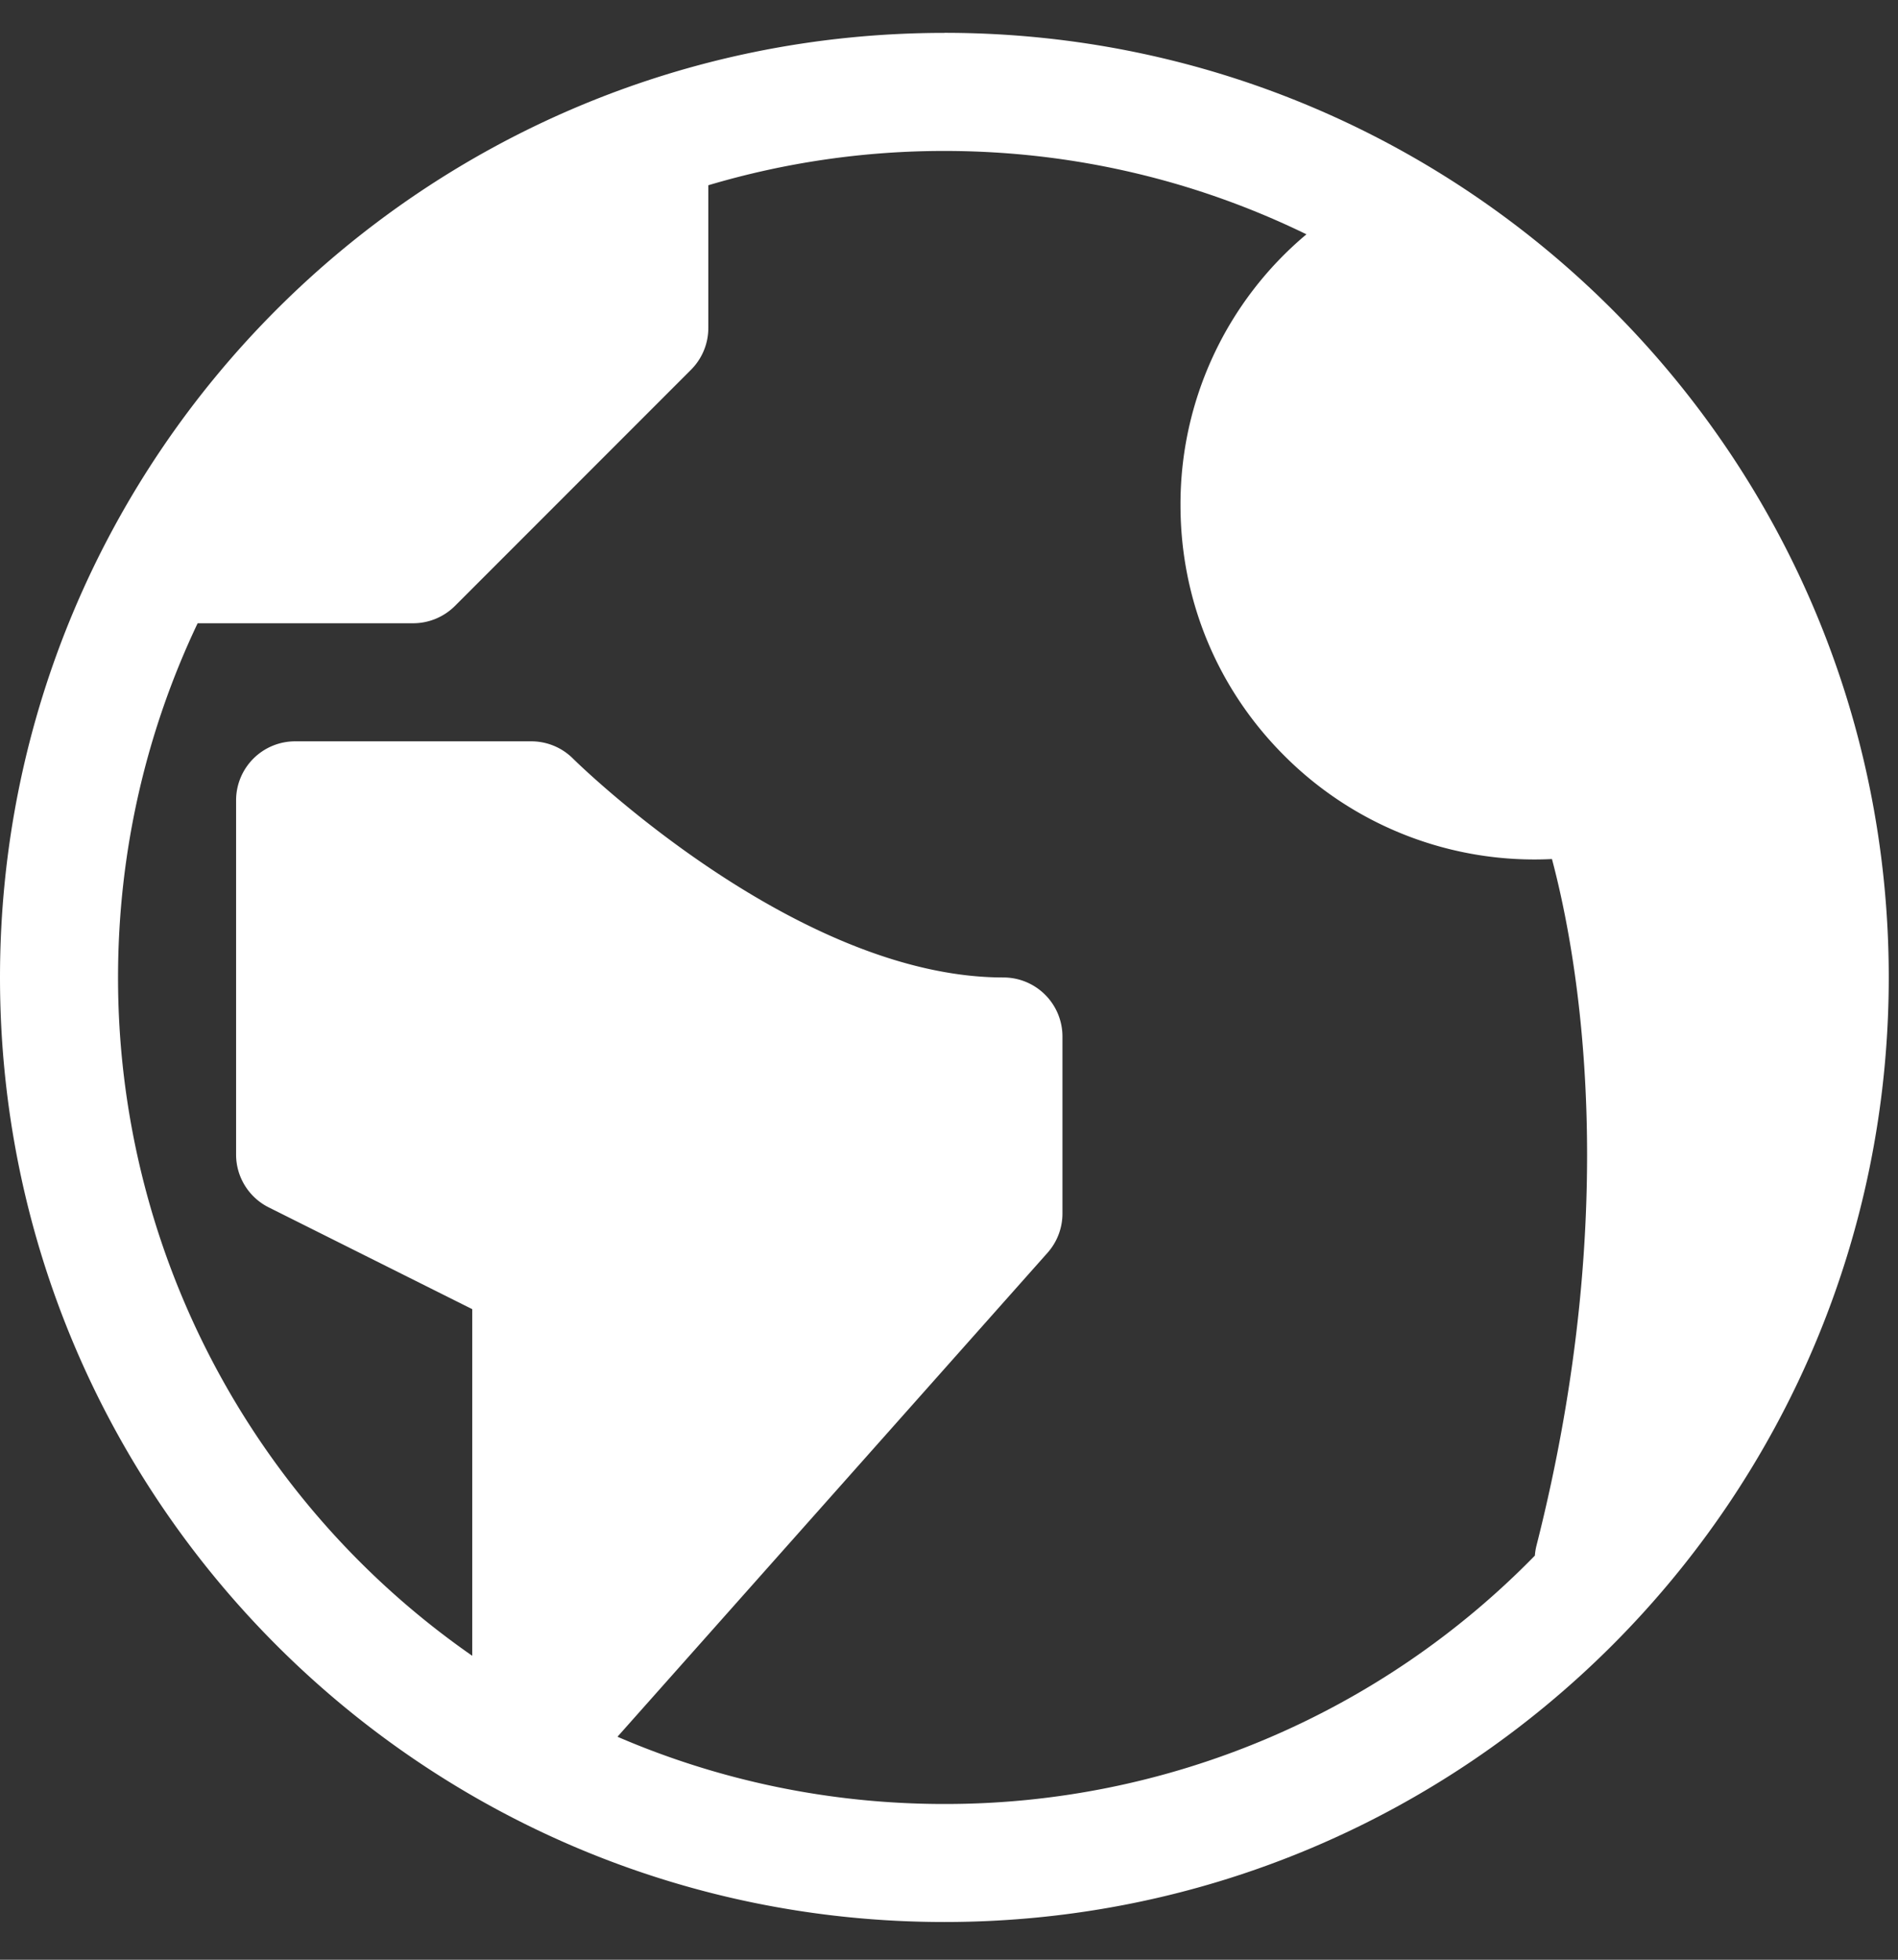 <svg xmlns="http://www.w3.org/2000/svg" width="31" height="32" viewBox="0 0 31 32"><rect x="0" y="0" width="31" height="32" fill="#333333" stroke="none"/><g><g><path fill="#fff" d="M15.425 29.457c-1.897 0-3.702-.392-5.34-1.098l7.024-7.902a.964.964 0 0 0 .244-.64v-2.892a.964.964 0 0 0-.964-.964c-3.404 0-6.996-3.539-7.03-3.574a.964.964 0 0 0-.682-.282H4.82a.964.964 0 0 0-.964.964v5.784c0 .365.207.699.533.862l3.324 1.662v5.66a13.48 13.48 0 0 1-5.785-11.076c0-2.07.467-4.031 1.3-5.784h3.52c.256 0 .501-.102.682-.282l3.856-3.857a.964.964 0 0 0 .283-.681V3.025a13.495 13.495 0 0 1 3.856-.56c2.12 0 4.127.49 5.913 1.361a5.746 5.746 0 0 0-2.057 4.422c0 1.546.601 2.998 1.694 4.09a5.77 5.77 0 0 0 4.373 1.689c.416 1.56 1.167 5.623-.254 11.216a.961.961 0 0 0-.025.158 13.454 13.454 0 0 1-9.644 4.056zm0-28.92C6.906.537 0 7.442 0 15.96c0 8.519 6.906 15.424 15.425 15.424 8.518 0 15.424-6.905 15.424-15.424 0-8.519-6.906-15.424-15.424-15.424z"/></g></g></svg>